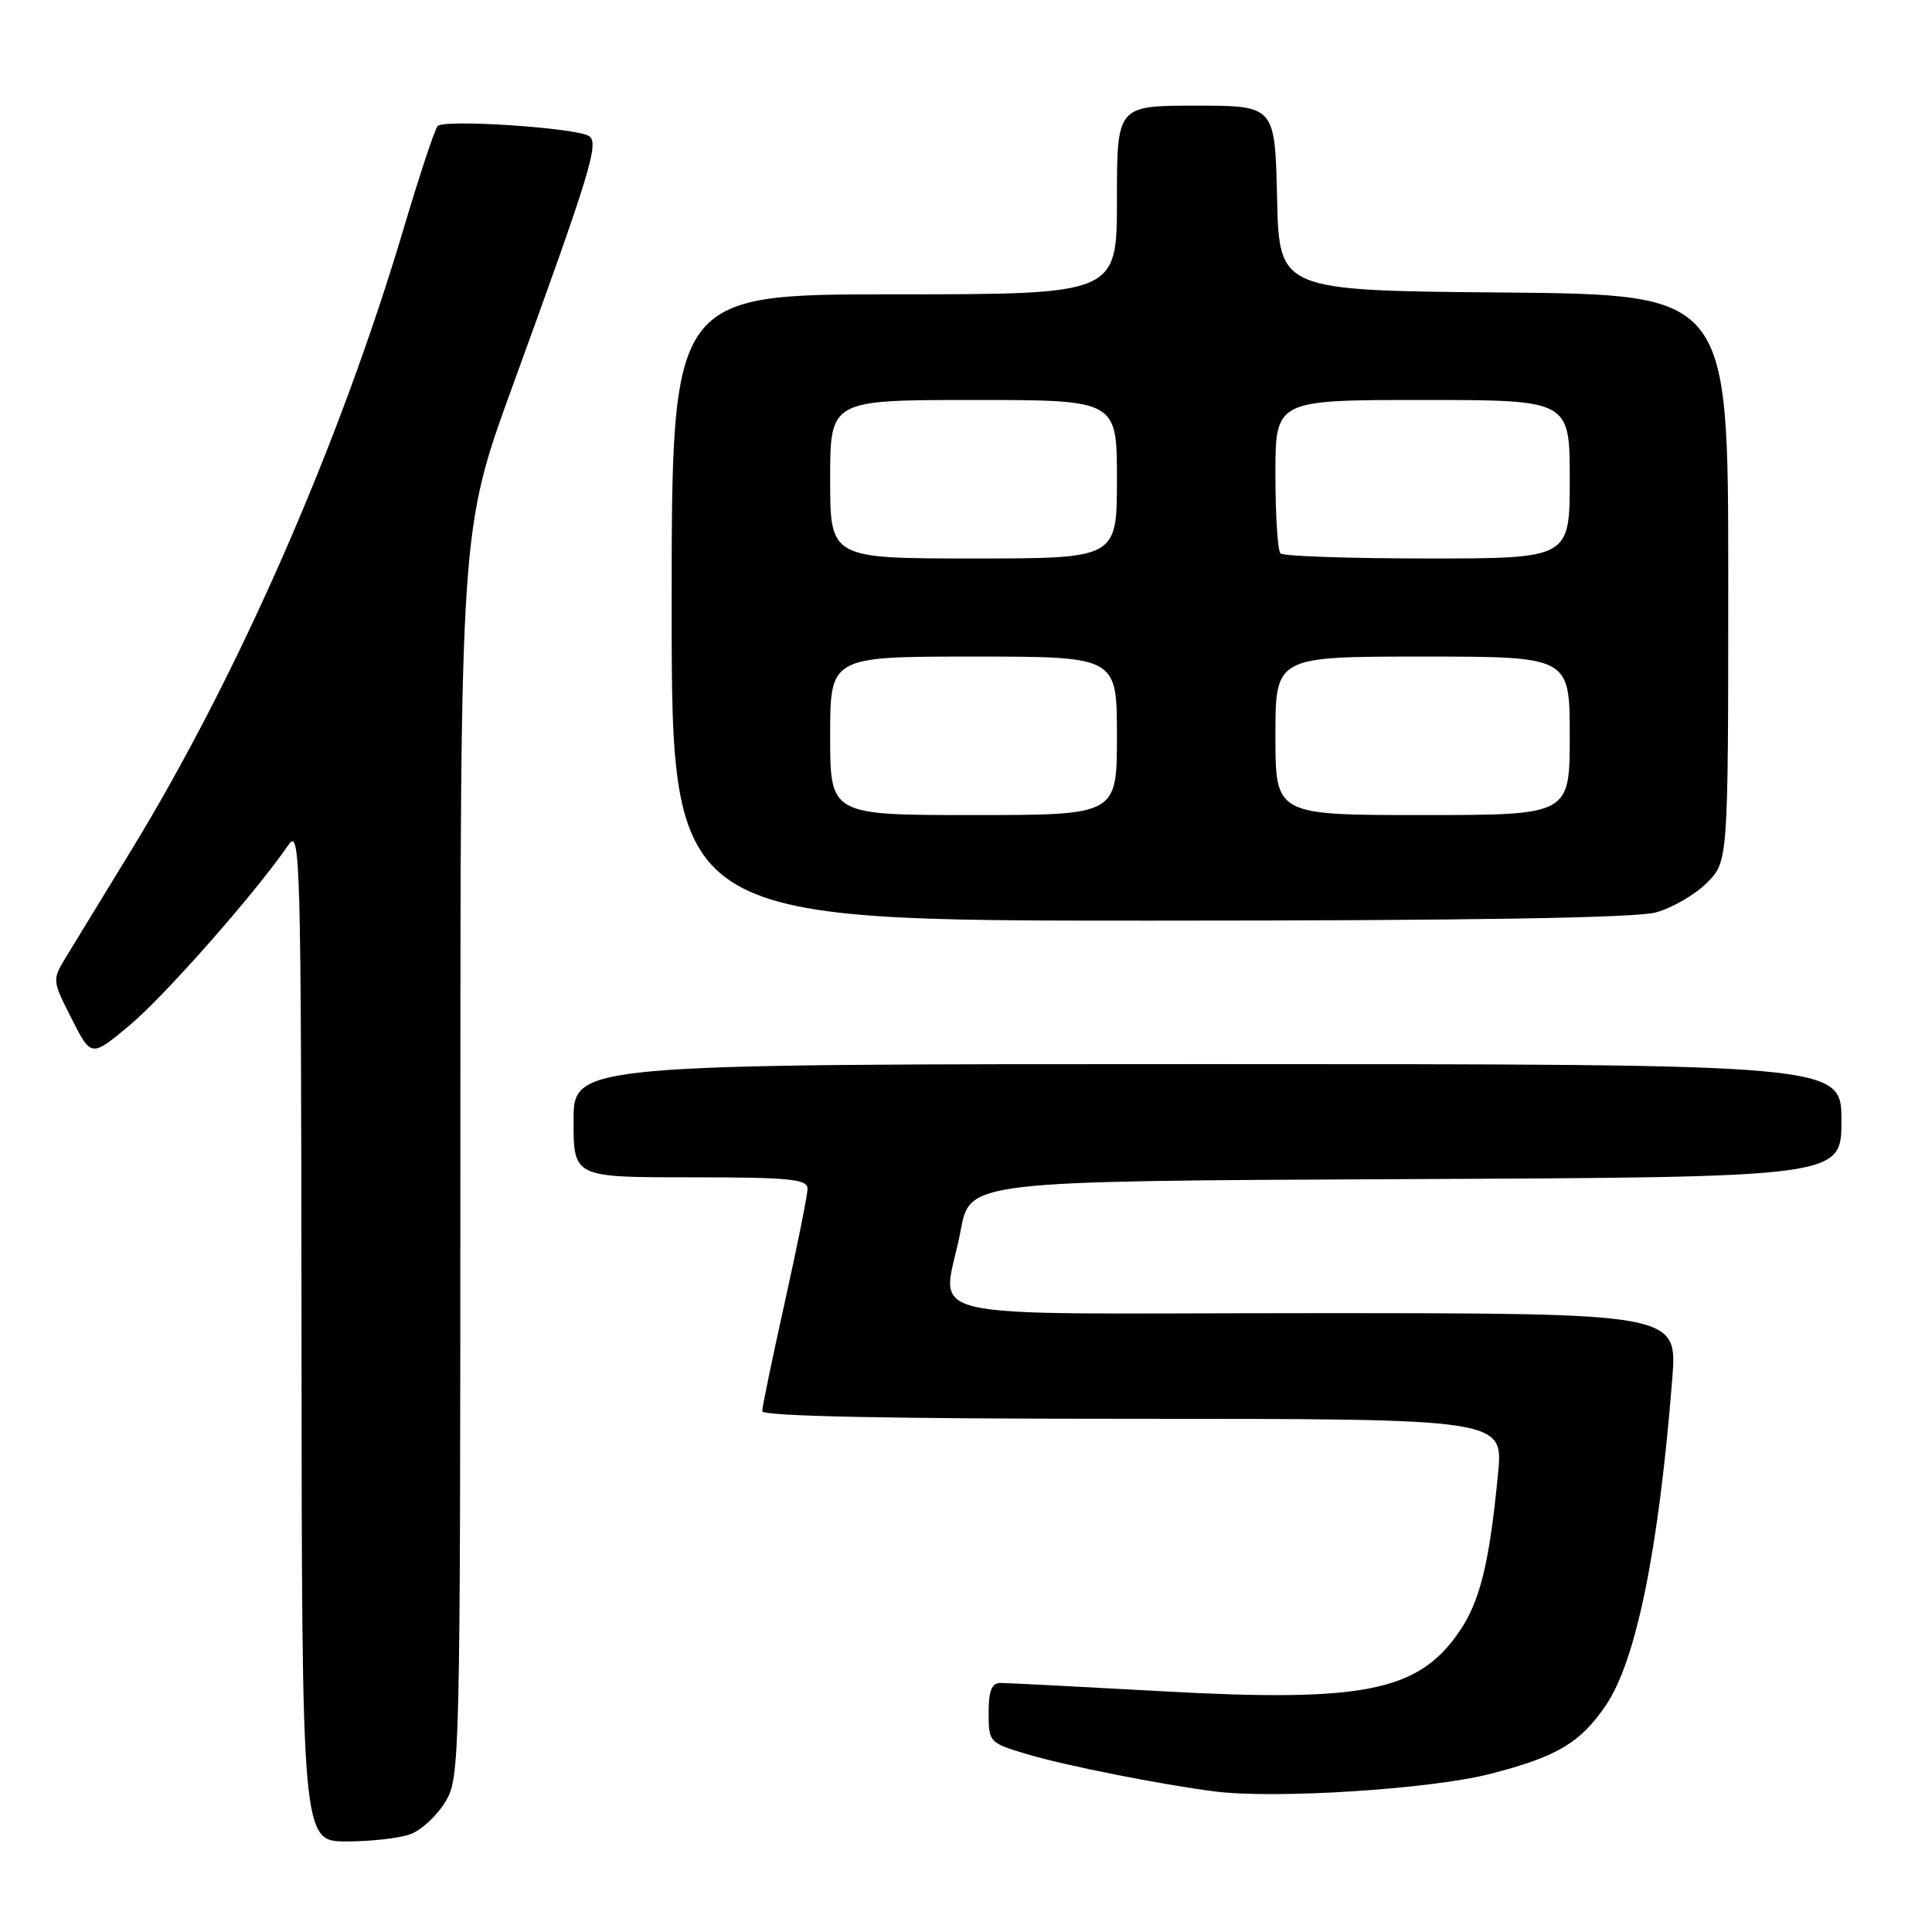 <?xml version="1.0" encoding="UTF-8" standalone="no"?>
<!DOCTYPE svg PUBLIC "-//W3C//DTD SVG 1.1//EN" "http://www.w3.org/Graphics/SVG/1.1/DTD/svg11.dtd" >
<svg xmlns="http://www.w3.org/2000/svg" xmlns:xlink="http://www.w3.org/1999/xlink" version="1.1" viewBox="0 0 256 256">
 <g >
 <path fill="currentColor"
d=" M 54.43 243.02 C 55.84 242.49 57.90 240.58 59.00 238.77 C 60.95 235.57 60.99 233.69 61.00 152.85 C 61.00 70.19 61.00 70.19 67.85 51.35 C 78.29 22.66 79.44 18.89 78.03 18.02 C 76.25 16.92 58.81 15.77 57.99 16.70 C 57.60 17.14 55.62 23.12 53.57 30.00 C 45.08 58.63 31.71 89.19 17.49 112.50 C 13.80 118.55 9.90 124.93 8.83 126.68 C 6.89 129.85 6.89 129.85 9.49 134.98 C 12.09 140.11 12.09 140.11 17.23 135.81 C 21.88 131.91 33.93 118.22 38.20 111.98 C 39.80 109.64 39.90 113.18 39.95 176.75 C 40.00 244.00 40.00 244.00 45.93 244.00 C 49.20 244.00 53.02 243.56 54.43 243.02 Z  M 197.50 235.04 C 206.34 232.76 209.38 230.95 212.78 225.97 C 216.80 220.06 219.79 205.36 221.58 182.75 C 222.28 174.00 222.28 174.00 174.14 174.00 C 119.02 174.00 124.99 175.40 127.30 163.00 C 128.52 156.50 128.52 156.50 186.26 156.24 C 244.00 155.98 244.00 155.98 244.00 148.49 C 244.00 141.00 244.00 141.00 160.00 141.00 C 76.00 141.00 76.00 141.00 76.00 148.50 C 76.00 156.00 76.00 156.00 91.50 156.00 C 104.64 156.00 107.00 156.23 107.00 157.51 C 107.00 158.34 105.65 165.08 104.00 172.50 C 102.35 179.92 101.00 186.44 101.00 186.99 C 101.00 187.66 117.79 188.00 150.10 188.00 C 199.20 188.00 199.20 188.00 198.50 195.25 C 197.34 207.24 196.10 212.24 193.30 216.29 C 187.85 224.16 180.62 225.58 153.78 224.09 C 143.00 223.49 133.46 223.00 132.59 223.00 C 131.40 223.00 131.00 224.01 131.00 226.96 C 131.00 230.87 131.07 230.94 136.20 232.47 C 141.25 233.97 153.93 236.48 161.00 237.38 C 169.02 238.39 189.62 237.08 197.50 235.04 Z  M 219.42 120.90 C 221.58 120.30 224.62 118.54 226.17 116.98 C 229.00 114.15 229.00 114.15 229.00 76.59 C 229.00 39.03 229.00 39.03 199.25 38.76 C 169.50 38.50 169.50 38.50 169.22 26.25 C 168.94 14.00 168.94 14.00 158.47 14.00 C 148.00 14.00 148.00 14.00 148.00 26.50 C 148.00 39.00 148.00 39.00 118.50 39.00 C 89.00 39.00 89.00 39.00 89.00 80.50 C 89.00 122.00 89.00 122.00 152.25 121.99 C 194.77 121.99 216.79 121.63 219.42 120.90 Z  M 110.00 97.50 C 110.00 87.00 110.00 87.00 129.00 87.00 C 148.00 87.00 148.00 87.00 148.00 97.50 C 148.00 108.00 148.00 108.00 129.00 108.00 C 110.00 108.00 110.00 108.00 110.00 97.50 Z  M 169.00 97.50 C 169.00 87.00 169.00 87.00 188.50 87.00 C 208.00 87.00 208.00 87.00 208.00 97.50 C 208.00 108.00 208.00 108.00 188.50 108.00 C 169.00 108.00 169.00 108.00 169.00 97.50 Z  M 110.00 63.50 C 110.00 53.00 110.00 53.00 129.00 53.00 C 148.00 53.00 148.00 53.00 148.00 63.50 C 148.00 74.00 148.00 74.00 129.00 74.00 C 110.00 74.00 110.00 74.00 110.00 63.50 Z  M 169.67 73.33 C 169.30 72.97 169.00 68.24 169.00 62.83 C 169.00 53.00 169.00 53.00 188.50 53.00 C 208.00 53.00 208.00 53.00 208.00 63.50 C 208.00 74.00 208.00 74.00 189.17 74.00 C 178.81 74.00 170.03 73.70 169.67 73.33 Z "/>
</g>
</svg>